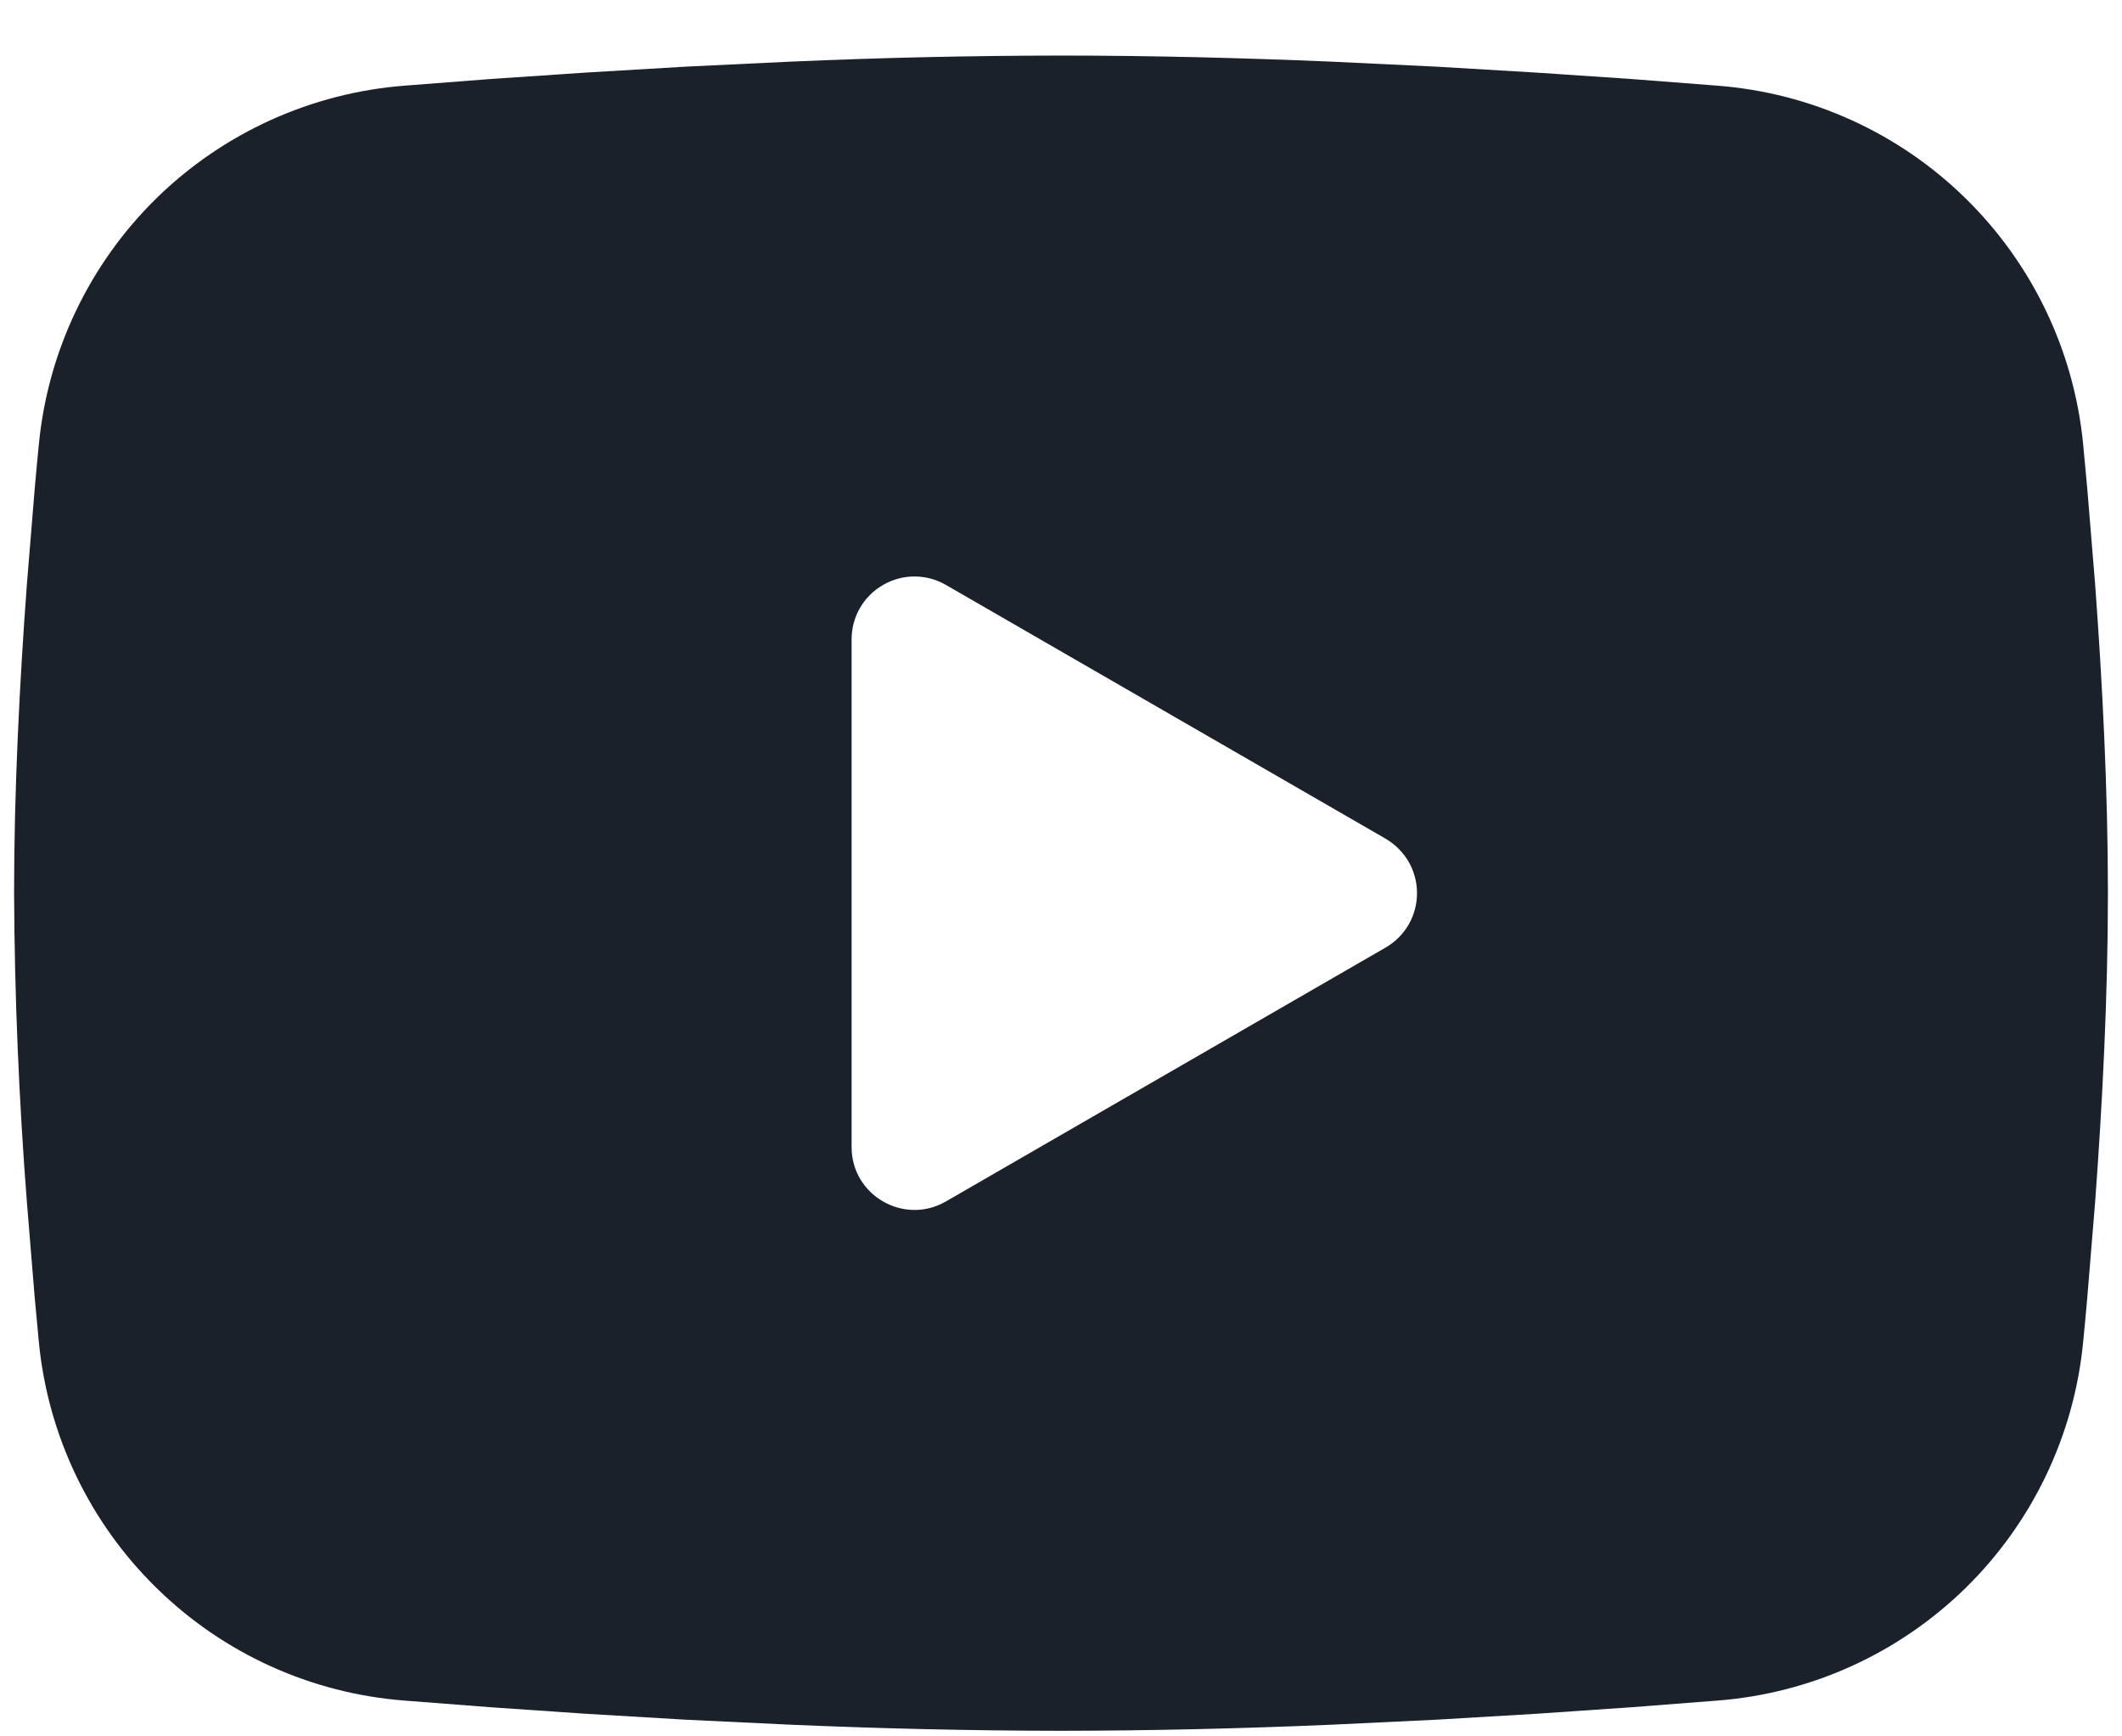 <svg width="22" height="18" viewBox="0 0 22 18" fill="none" xmlns="http://www.w3.org/2000/svg">
<path fill-rule="evenodd" clip-rule="evenodd" d="M11 0.576C11.928 0.576 12.88 0.6 13.803 0.639L14.892 0.691L15.935 0.753L16.912 0.819L17.804 0.888C18.773 0.962 19.684 1.376 20.377 2.055C21.071 2.735 21.503 3.637 21.597 4.604L21.64 5.065L21.721 6.053C21.797 7.076 21.854 8.192 21.854 9.259C21.854 10.326 21.797 11.441 21.721 12.465L21.64 13.453C21.626 13.611 21.612 13.764 21.597 13.914C21.503 14.881 21.071 15.783 20.377 16.463C19.683 17.142 18.772 17.555 17.803 17.629L16.913 17.698L15.936 17.765L14.892 17.827L13.803 17.879C12.869 17.919 11.934 17.941 11 17.942C10.066 17.941 9.131 17.919 8.198 17.879L7.108 17.827L6.065 17.765L5.088 17.698L4.196 17.629C3.227 17.555 2.316 17.142 1.623 16.462C0.929 15.783 0.497 14.88 0.403 13.914L0.36 13.453L0.279 12.465C0.196 11.398 0.151 10.329 0.146 9.259C0.146 8.192 0.203 7.076 0.279 6.053L0.36 5.065C0.374 4.906 0.388 4.753 0.403 4.604C0.497 3.637 0.929 2.735 1.622 2.055C2.316 1.376 3.227 0.963 4.195 0.888L5.086 0.819L6.063 0.753L7.107 0.691L8.196 0.639C9.13 0.598 10.065 0.577 11 0.576ZM8.829 6.627V11.891C8.829 12.392 9.372 12.705 9.806 12.455L14.365 9.823C14.464 9.766 14.546 9.684 14.604 9.585C14.661 9.486 14.691 9.373 14.691 9.259C14.691 9.144 14.661 9.032 14.604 8.933C14.546 8.834 14.464 8.752 14.365 8.694L9.806 6.063C9.707 6.006 9.595 5.976 9.48 5.976C9.366 5.976 9.254 6.006 9.155 6.064C9.056 6.121 8.973 6.203 8.916 6.302C8.859 6.401 8.829 6.513 8.829 6.628V6.627Z" fill="#1B212B"/>
</svg>
